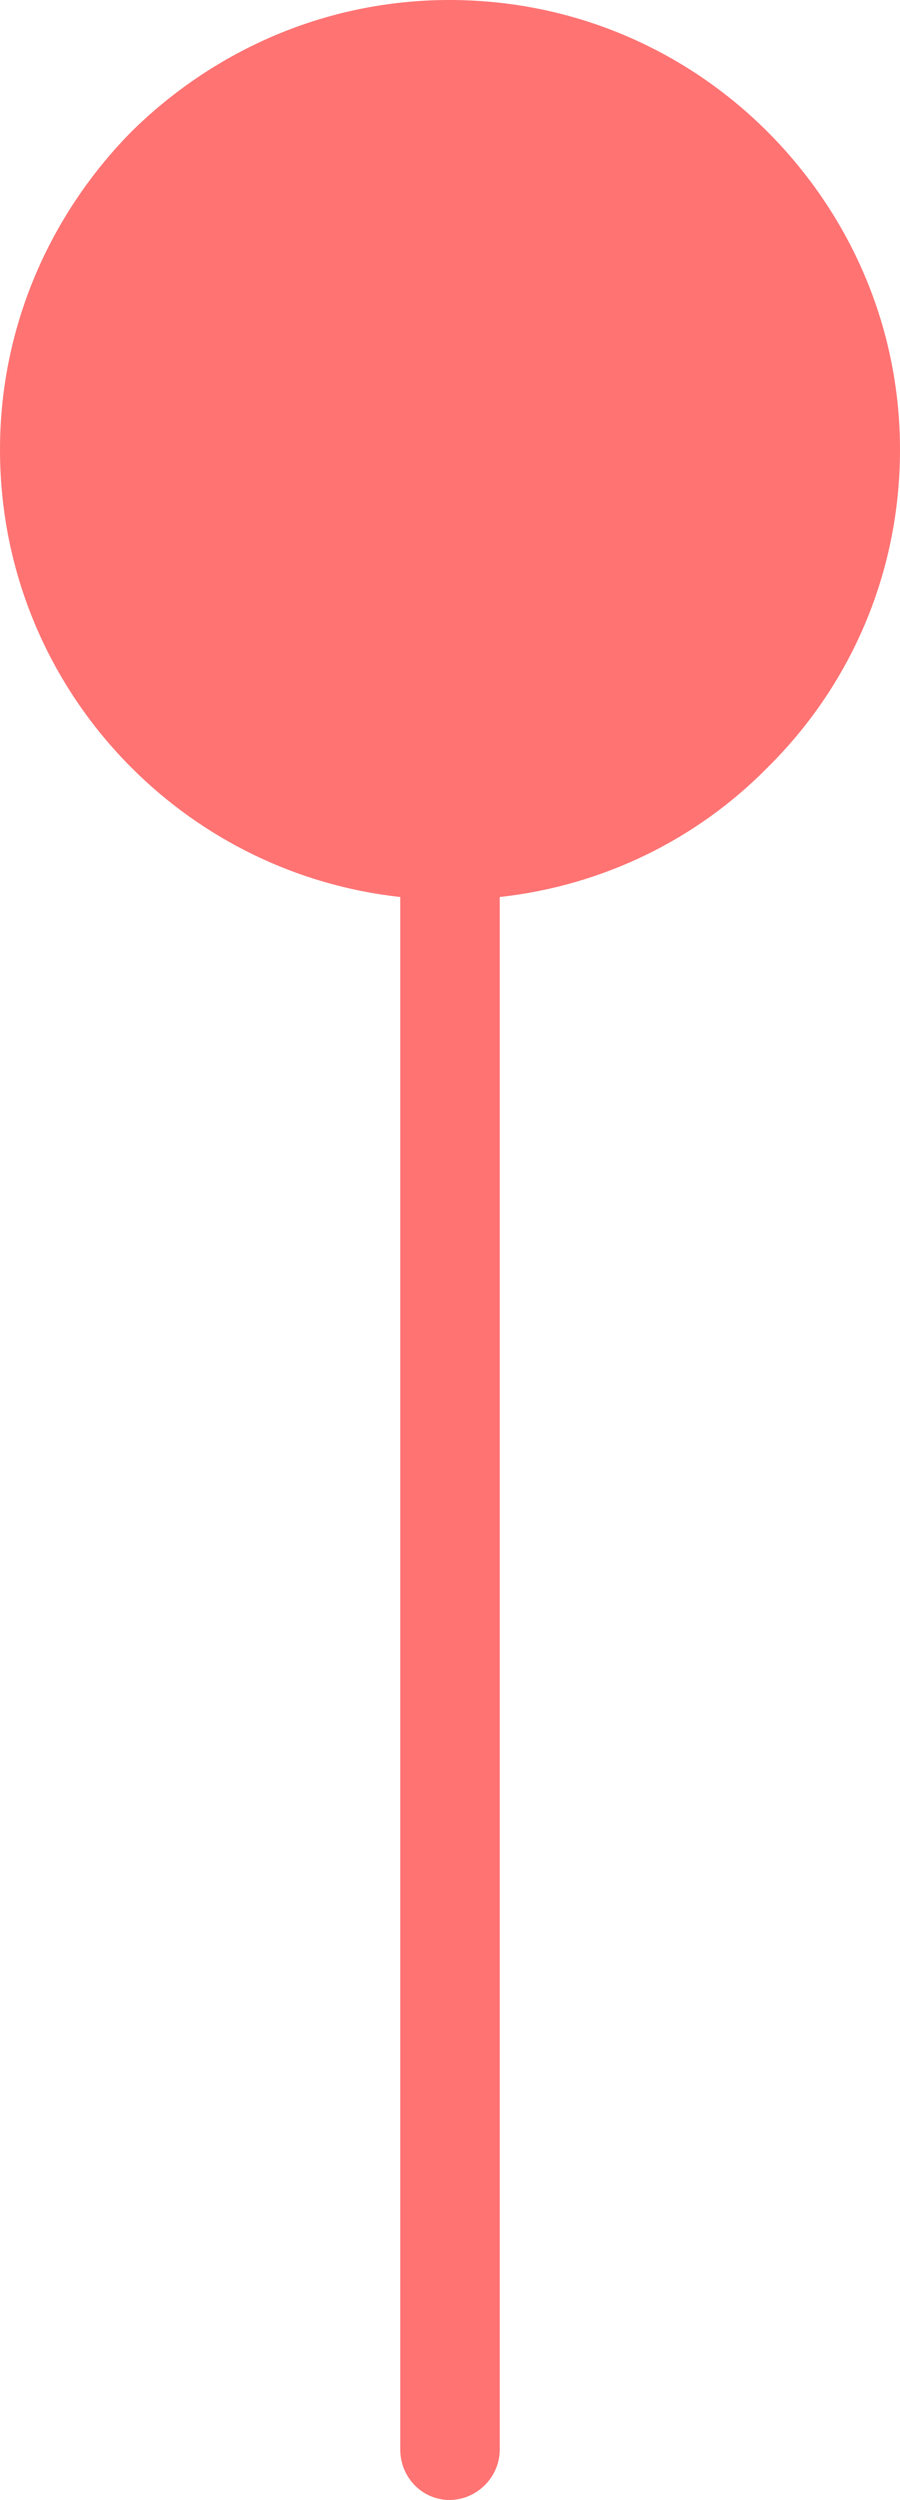<!--<svg viewBox="0 0 2048 1792" xmlns="http://www.w3.org/2000/svg"><path d="M704 576q0 80-56 136t-136 56-136-56-56-136 56-136 136-56 136 56 56 136zm1024 384v448h-1408v-192l320-320 160 160 512-512zm96-704h-1600q-13 0-22.5 9.5t-9.5 22.5v1216q0 13 9.5 22.5t22.5 9.5h1600q13 0 22.5-9.5t9.5-22.5v-1216q0-13-9.5-22.5t-22.5-9.5zm160 32v1216q0 66-47 113t-113 47h-1600q-66 0-113-47t-47-113v-1216q0-66 47-113t113-47h1600q66 0 113 47t47 113z"/></svg>-->
<!--<svg viewBox="0 0 2048 1792" xmlns="http://www.w3.org/2000/svg"><path d="M1024 672q119 0 203.5 84.5t84.5 203.5-84.5 203.5-203.5 84.5-203.5-84.5-84.5-203.5 84.5-203.5 203.5-84.5zm704-416q106 0 181 75t75 181v896q0 106-75 181t-181 75h-1408q-106 0-181-75t-75-181v-896q0-106 75-181t181-75h224l51-136q19-49 69.5-84.5t103.5-35.5h512q53 0 103.5 35.5t69.5 84.5l51 136h224zm-704 1152q185 0 316.5-131.5t131.5-316.5-131.5-316.5-316.5-131.5-316.5 131.5-131.5 316.5 131.5 316.5 316.5 131.5z"/></svg>-->
<!--<svg fill="#777" viewBox="0 0 1792 1792"-->
<!--     xmlns="http://www.w3.org/2000/svg"><path-->
<!--        d="M1152 640q0-106-75-181t-181-75-181 75-75 181 75 181 181 75 181-75 75-181zm256 0q0 109-33 179l-364 774q-16 33-47.5 52t-67.5 19-67.5-19-46.5-52l-365-774q-33-70-33-179 0-212 150-362t362-150 362 150 150 362z"/></svg>-->

<!--<svg fill="#333" xmlns="http://www.w3.org/2000/svg"-->
<!--     xmlns:xlink="http://www.w3.org/1999/xlink" version="1.1" x="0px" y="0px" viewBox="0 0 100 100" enable-background="new 0 0 100 100" xml:space="preserve"><g><path d="M78.976,28.004L22.785,5.181c-0.001,0-0.002-0.001-0.004-0.001l-0.027-0.011c-0.02-0.008-0.042-0.009-0.062-0.017   c-0.136-0.051-0.277-0.089-0.425-0.114c-0.059-0.01-0.118-0.013-0.178-0.018C22.023,5.014,21.958,5,21.889,5   c-0.048,0-0.092,0.011-0.139,0.014c-0.064,0.004-0.127,0.01-0.19,0.019c-0.118,0.017-0.231,0.044-0.342,0.078   c-0.052,0.016-0.103,0.028-0.154,0.048c-0.159,0.061-0.311,0.135-0.45,0.228c-0.003,0.002-0.006,0.002-0.008,0.004   c0,0-0.001,0.001-0.001,0.001c-0.142,0.096-0.268,0.211-0.385,0.335c-0.038,0.04-0.069,0.083-0.104,0.125   c-0.075,0.092-0.143,0.187-0.203,0.29c-0.029,0.05-0.057,0.099-0.082,0.151c-0.054,0.11-0.096,0.225-0.132,0.343   c-0.014,0.048-0.033,0.093-0.044,0.142c-0.039,0.168-0.064,0.34-0.064,0.52v45.67v39.734c0,1.269,1.029,2.298,2.298,2.298   c1.269,0,2.298-1.029,2.298-2.298V54.515l54.789-22.253c0.866-0.352,1.433-1.194,1.433-2.129S79.842,28.356,78.976,28.004z"></path></g></svg>-->

<!--<svg fill="#333" xmlns="http://www.w3.org/2000/svg" xmlns:xlink="http://www.w3.org/1999/xlink" version="1.1" x="0px" y="0px" viewBox="0 0 100 100" style="enable-background:new 0 0 100 100;" xml:space="preserve"><g><path d="M68.2,87.1l-14.7-4.2L63.7,80c0.5-0.2,0.8-0.7,0.7-1.2c-0.2-0.5-0.7-0.8-1.2-0.7L51,81.6V46c9.2-0.5,16.5-8.2,16.5-17.5   C67.5,18.8,59.6,11,50,11s-17.5,7.8-17.5,17.5c0,9.3,7.3,17,16.5,17.5v35.7l-12.2-3.5c-0.5-0.1-1.1,0.1-1.2,0.7   c-0.2,0.5,0.2,1,0.7,1.2L46.5,83l-14.7,4.2c-0.5,0.2-0.8,0.7-0.7,1.2c0.1,0.4,0.5,0.7,0.9,0.7h0.3l16.9-4.8   c0.2,0.2,0.5,0.4,0.8,0.4s0.6-0.1,0.8-0.4L67.7,89H68c0.4,0,0.8-0.3,0.9-0.7C69,87.8,68.7,87.2,68.2,87.1z M50,19.3   c-0.5,0-1-0.4-1-1c0-0.5,0.4-1,1-1c6.2,0,11.2,5,11.2,11.2c0,0.5-0.4,1-1,1c-0.5,0-1-0.4-1-1C59.2,23.4,55.1,19.3,50,19.3z"></path></g></svg>-->

<!--<svg fill="#333" xmlns="http://www.w3.org/2000/svg"-->
<!--     xmlns:xlink="http://www.w3.org/1999/xlink" version="1.1" x="0px" y="0px" viewBox="0 0 512 512" style="enable-background:new 0 0 512 512;" xml:space="preserve"><g><path d="M256,82.2c-51.6,0-93.7,42.1-93.7,93.7c0,49.4,38.3,89.9,86.7,93.5v160.3h14V269.5c48.4-3.6,86.7-44.1,86.7-93.5   C349.7,124.2,307.6,82.2,256,82.2z M256,255.8c-44,0-79.7-35.8-79.7-79.7c0-43.9,35.7-79.8,79.7-79.8s79.7,35.8,79.7,79.7   C335.7,219.8,300,255.8,256,255.8z"></path><path d="M196.6,169l13.8,2.4c3.4-19.7,18.1-35.5,37.5-40.3l-3.4-13.6C219.7,123.6,200.9,144,196.6,169z"></path></g></svg>-->

<!-- fill="rgba(100, 100, 100, .85)"-->

<svg
    fill="rgba(255, 0, 0, .55)"
    xmlns="http://www.w3.org/2000/svg"
    xmlns:xlink="http://www.w3.org/1999/xlink"
    viewBox="0 0 0.787 2.185"
>
    <path d="M0.393 0c0.109,0 0.207,0.044 0.278,0.115l0 0c0.072,0.072 0.116,0.17 0.116,0.278 0,0.109 -0.044,0.207 -0.116,0.278l0 0c-0.061,0.062 -0.143,0.103 -0.234,0.113l0 1.357c0,0.024 -0.02,0.044 -0.044,0.044 -0.024,0 -0.043,-0.02 -0.043,-0.044l0 -1.357c-0.091,-0.01 -0.173,-0.051 -0.235,-0.113l0 0c-0.071,-0.071 -0.115,-0.169 -0.115,-0.278 0,-0.108 0.044,-0.206 0.115,-0.278l0 0c0.072,-0.071 0.17,-0.115 0.278,-0.115z"></path>
</svg>